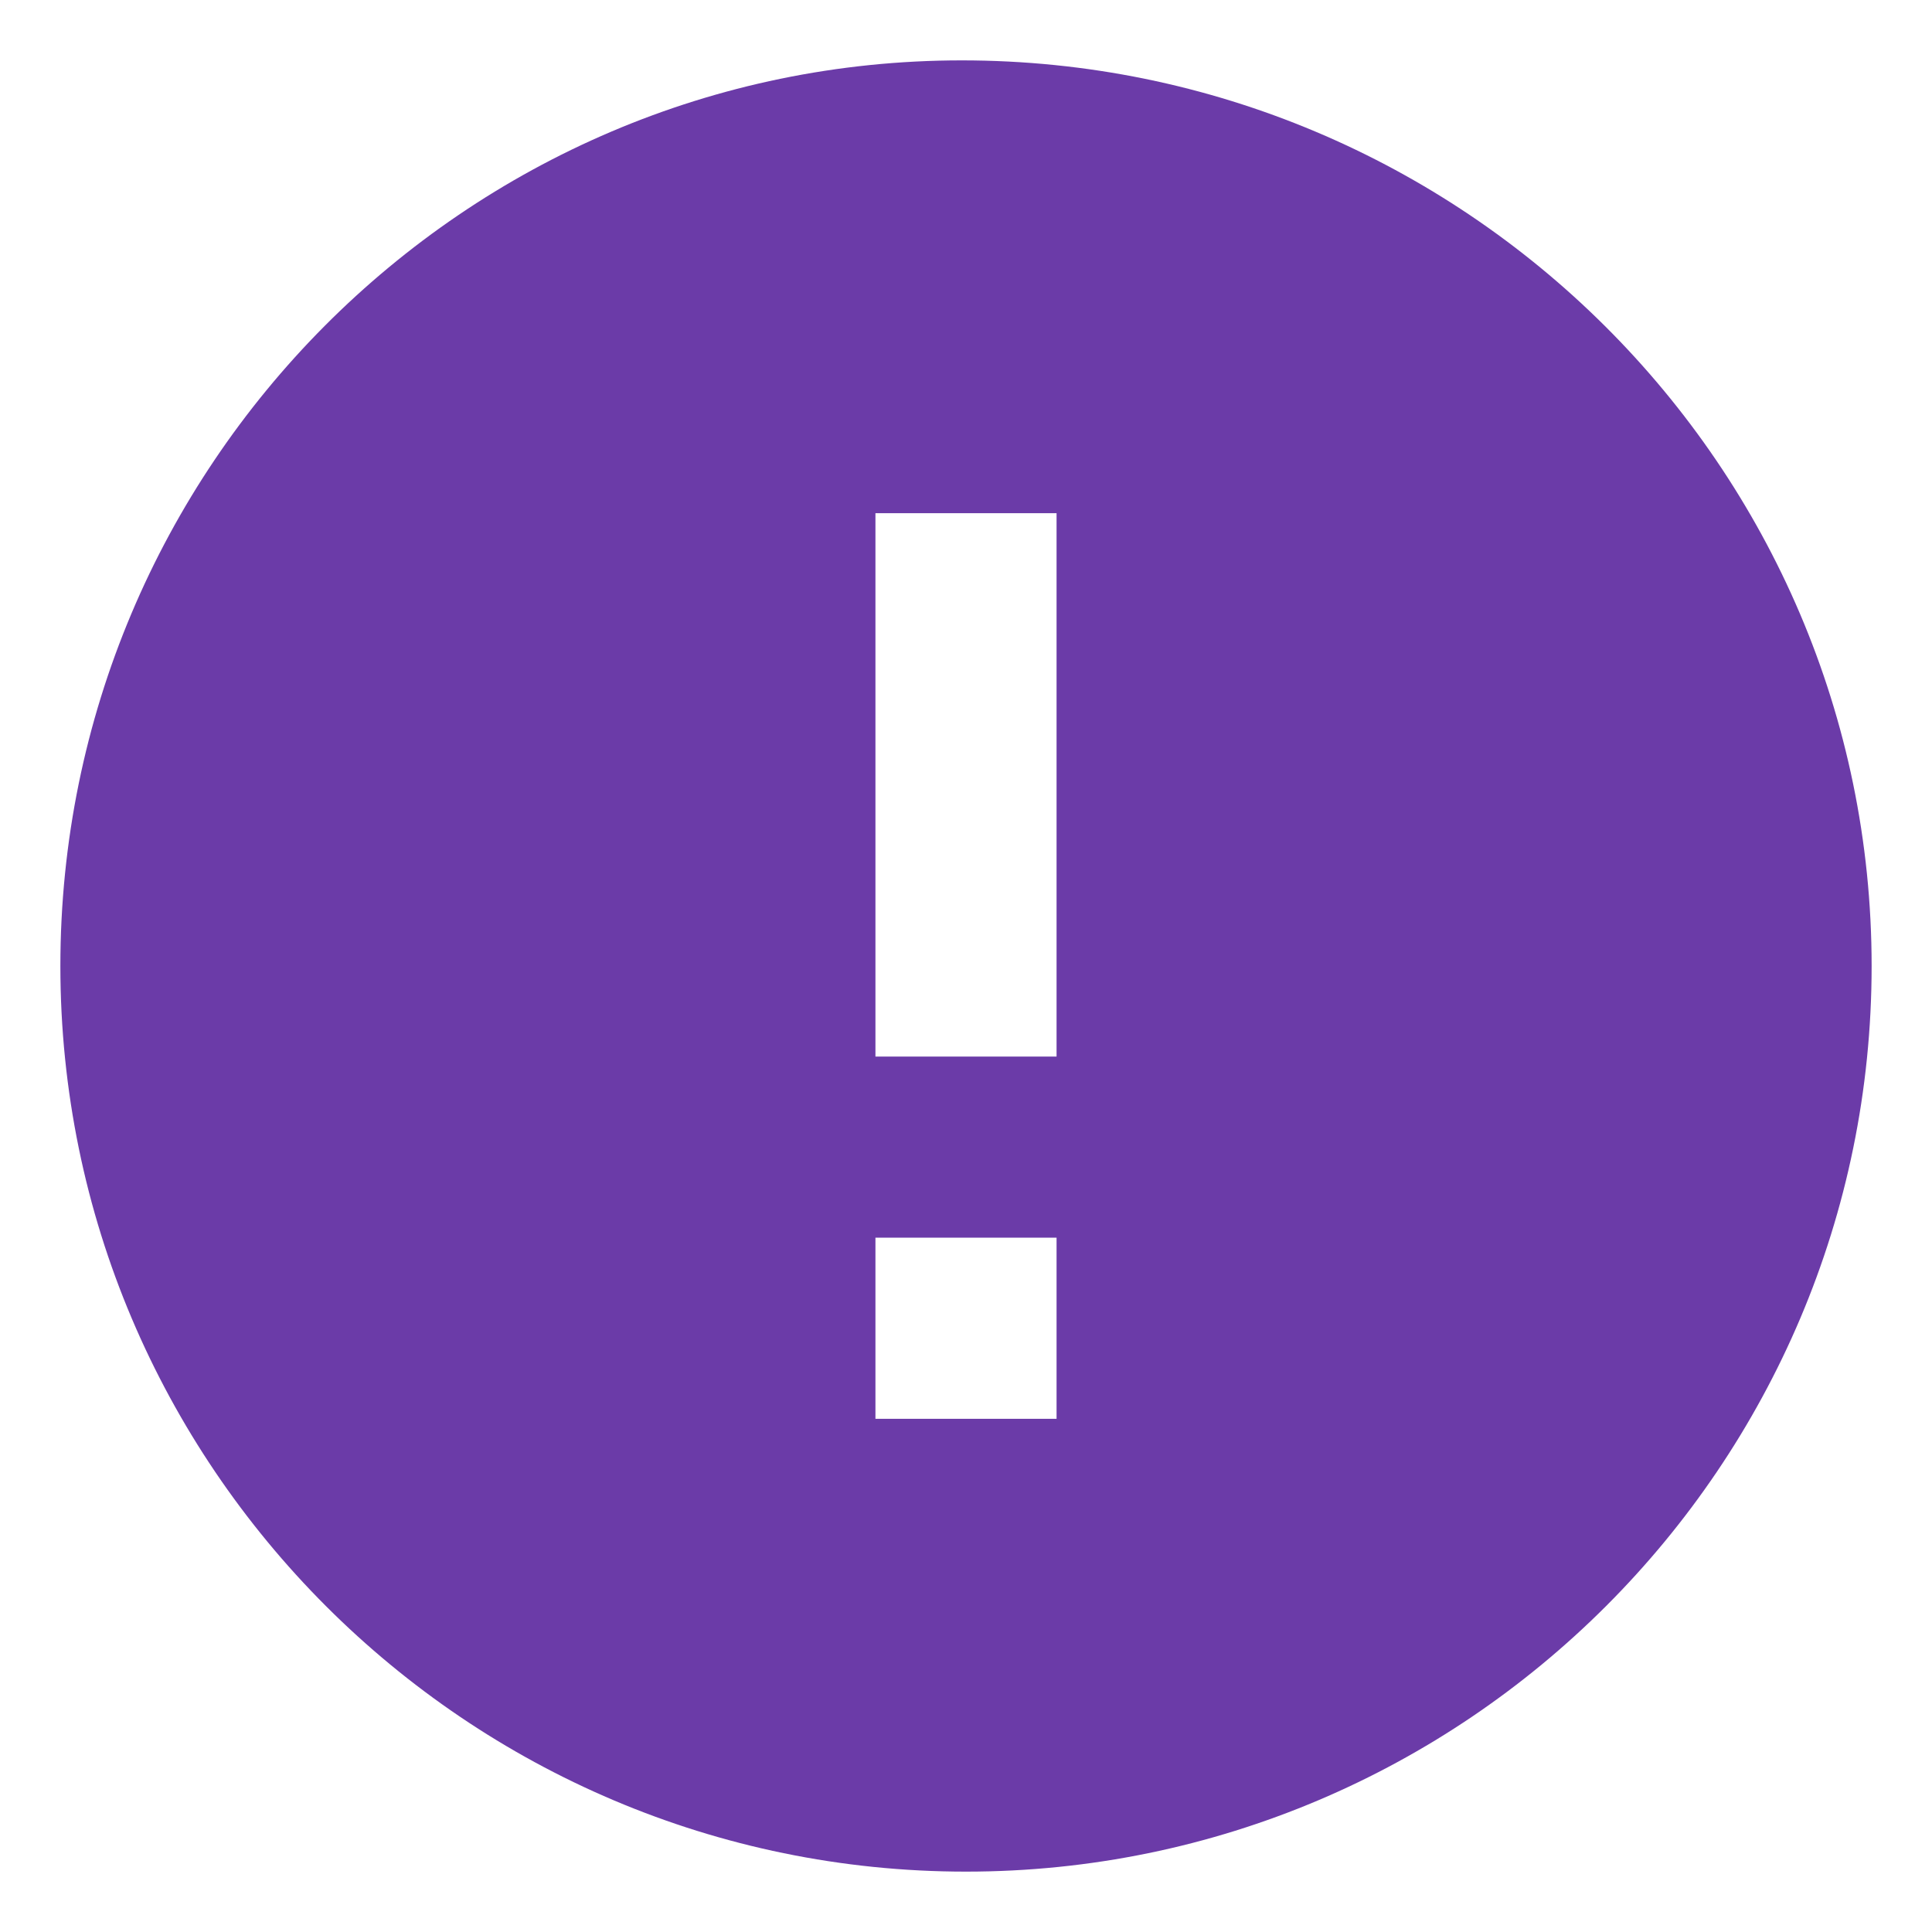<svg width="64" height="64" viewBox="0 0 64 64" fill="none" xmlns="http://www.w3.org/2000/svg">
<path d="M31.859 2C15.395 2 2 15.458 2 32C2 48.542 15.458 62 32 62C48.542 62 62 48.542 62 32C62 15.458 48.479 2 31.859 2ZM35 47H29V41H35V47ZM35 35H29V17H35V35Z" fill="#6B3BA8"/>
</svg>
